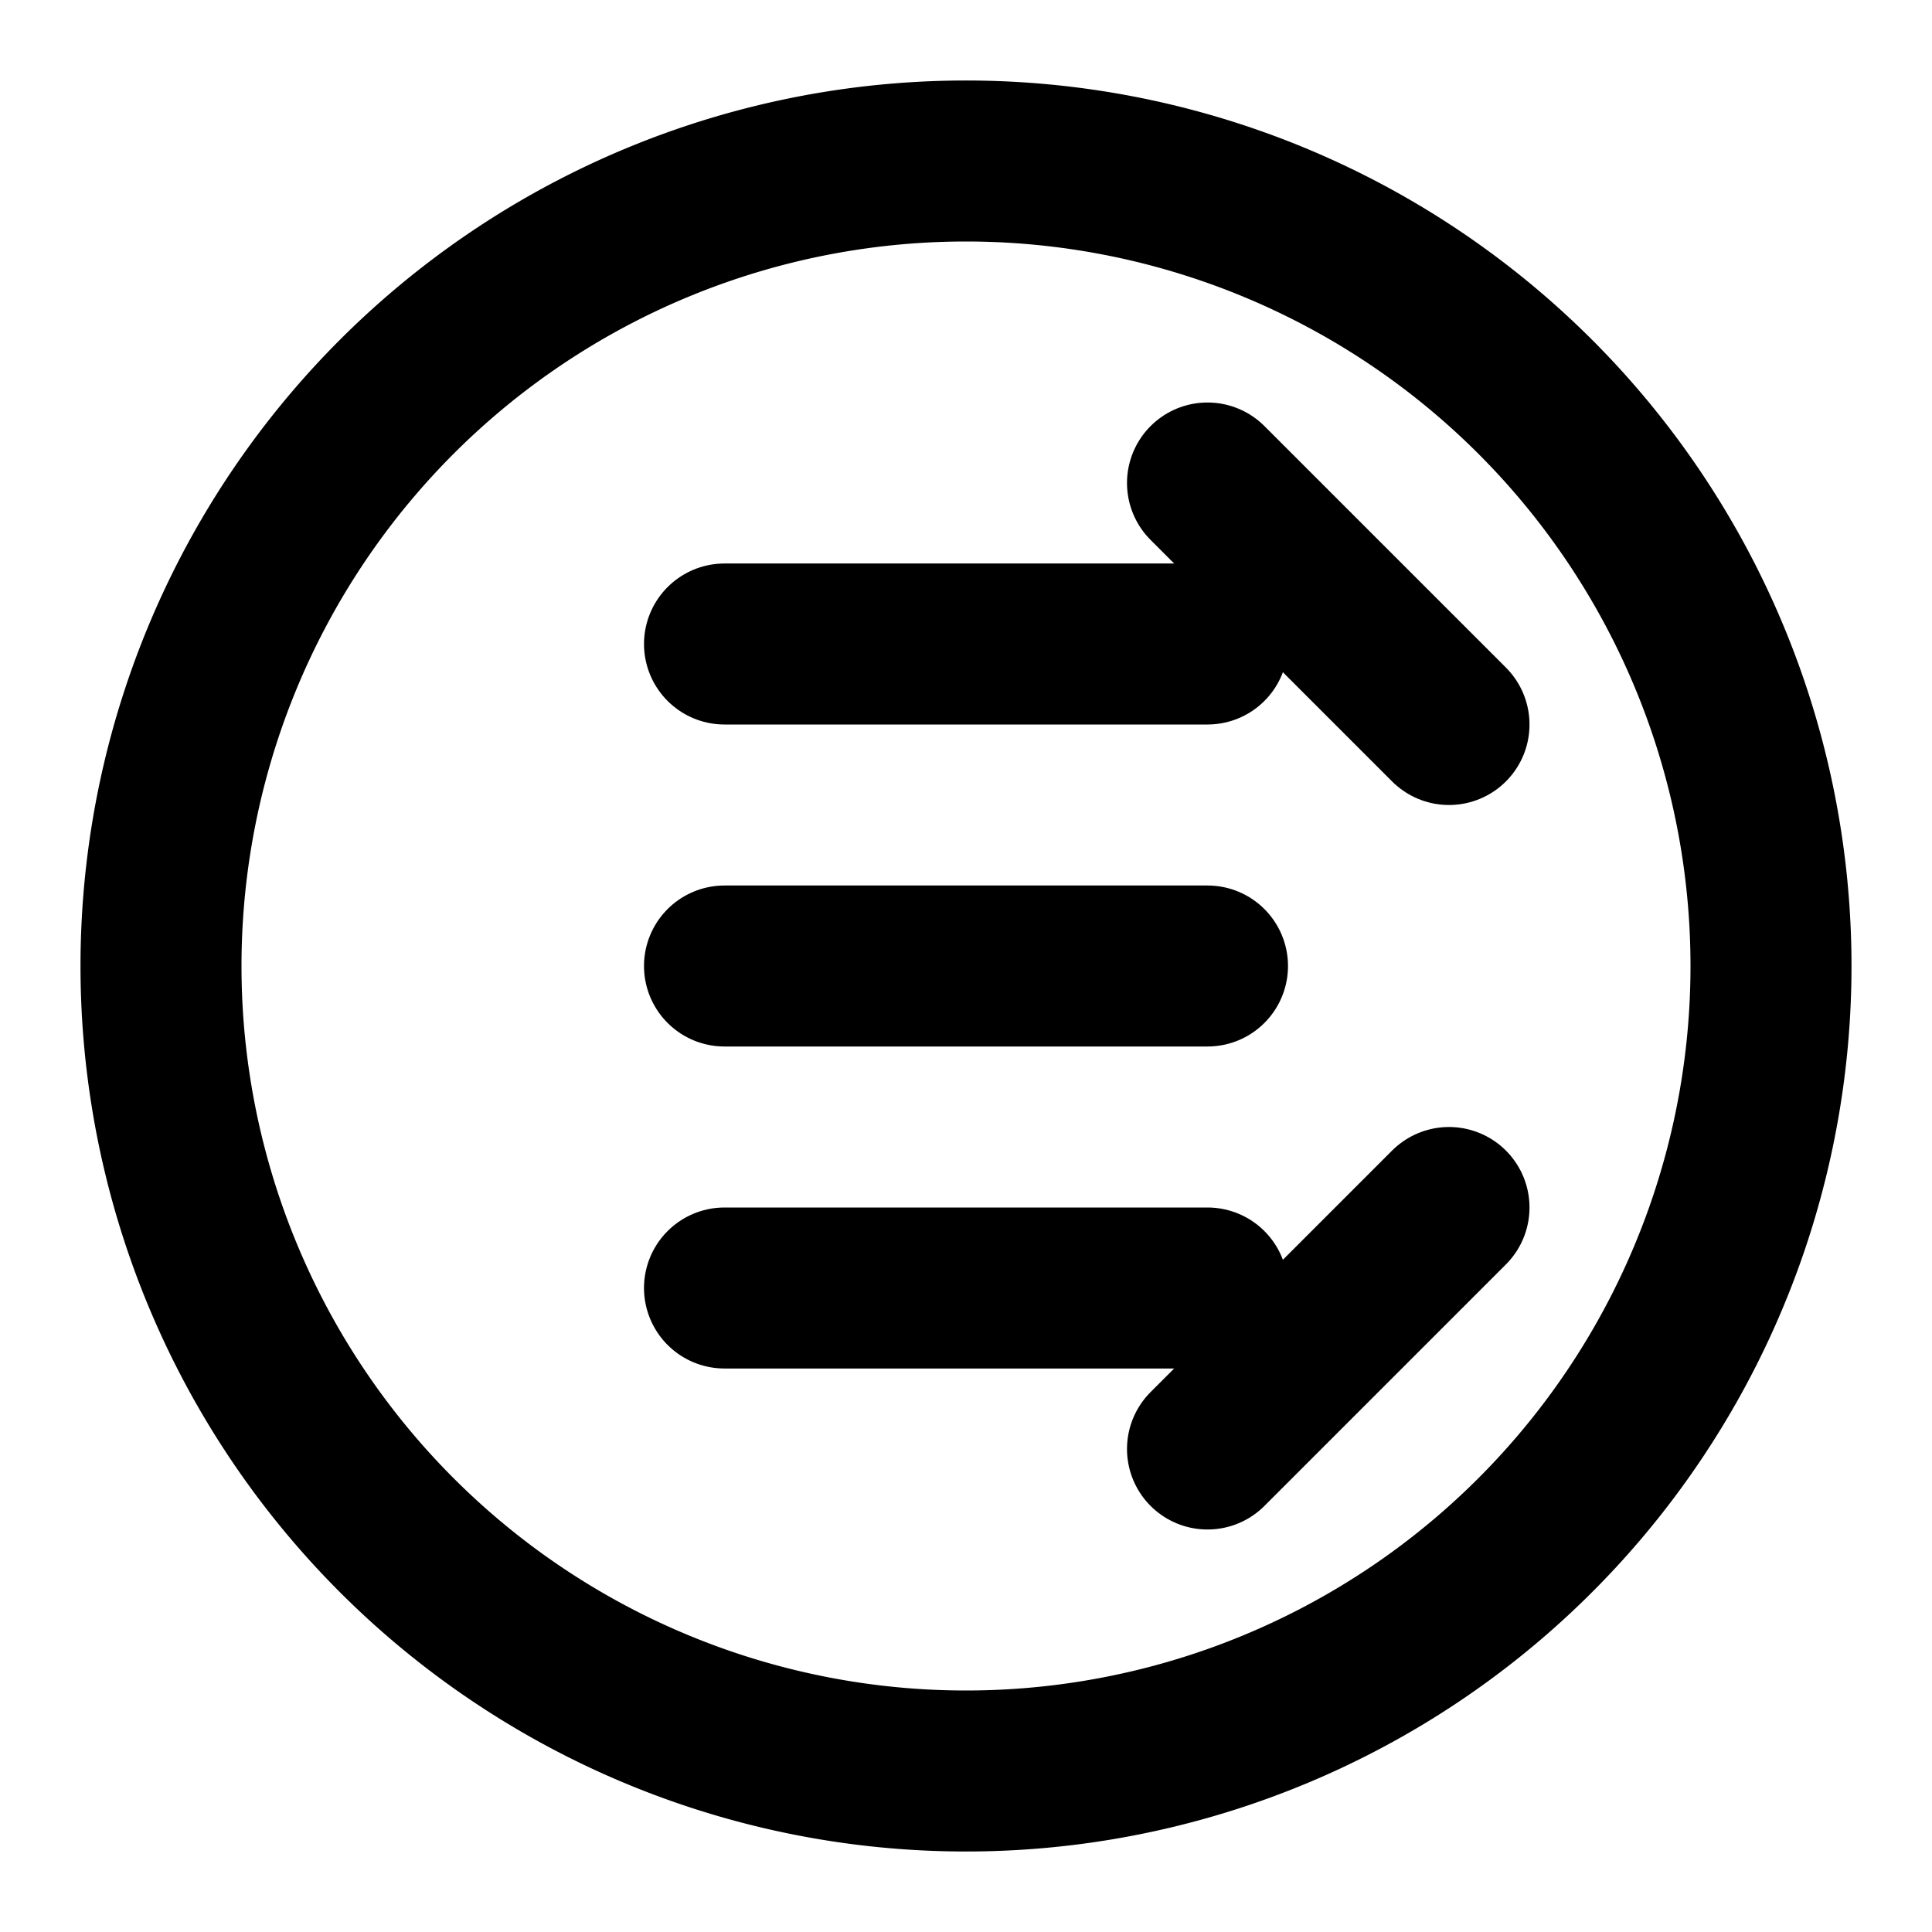 <svg xmlns="http://www.w3.org/2000/svg" viewBox="0 0 24 24" fill="none" stroke="currentColor" stroke-width="2" stroke-linecap="round" stroke-linejoin="round">
  <path d="M12 2a10 10 0 1 0 0 20 10 10 0 0 0 0-20z"/>
  <path d="M9 12h6"/>
  <path d="M9 8h6"/>
  <path d="M9 16h6"/>
  <path d="M18 9l-3-3"/>
  <path d="M18 15l-3 3"/>
</svg> 